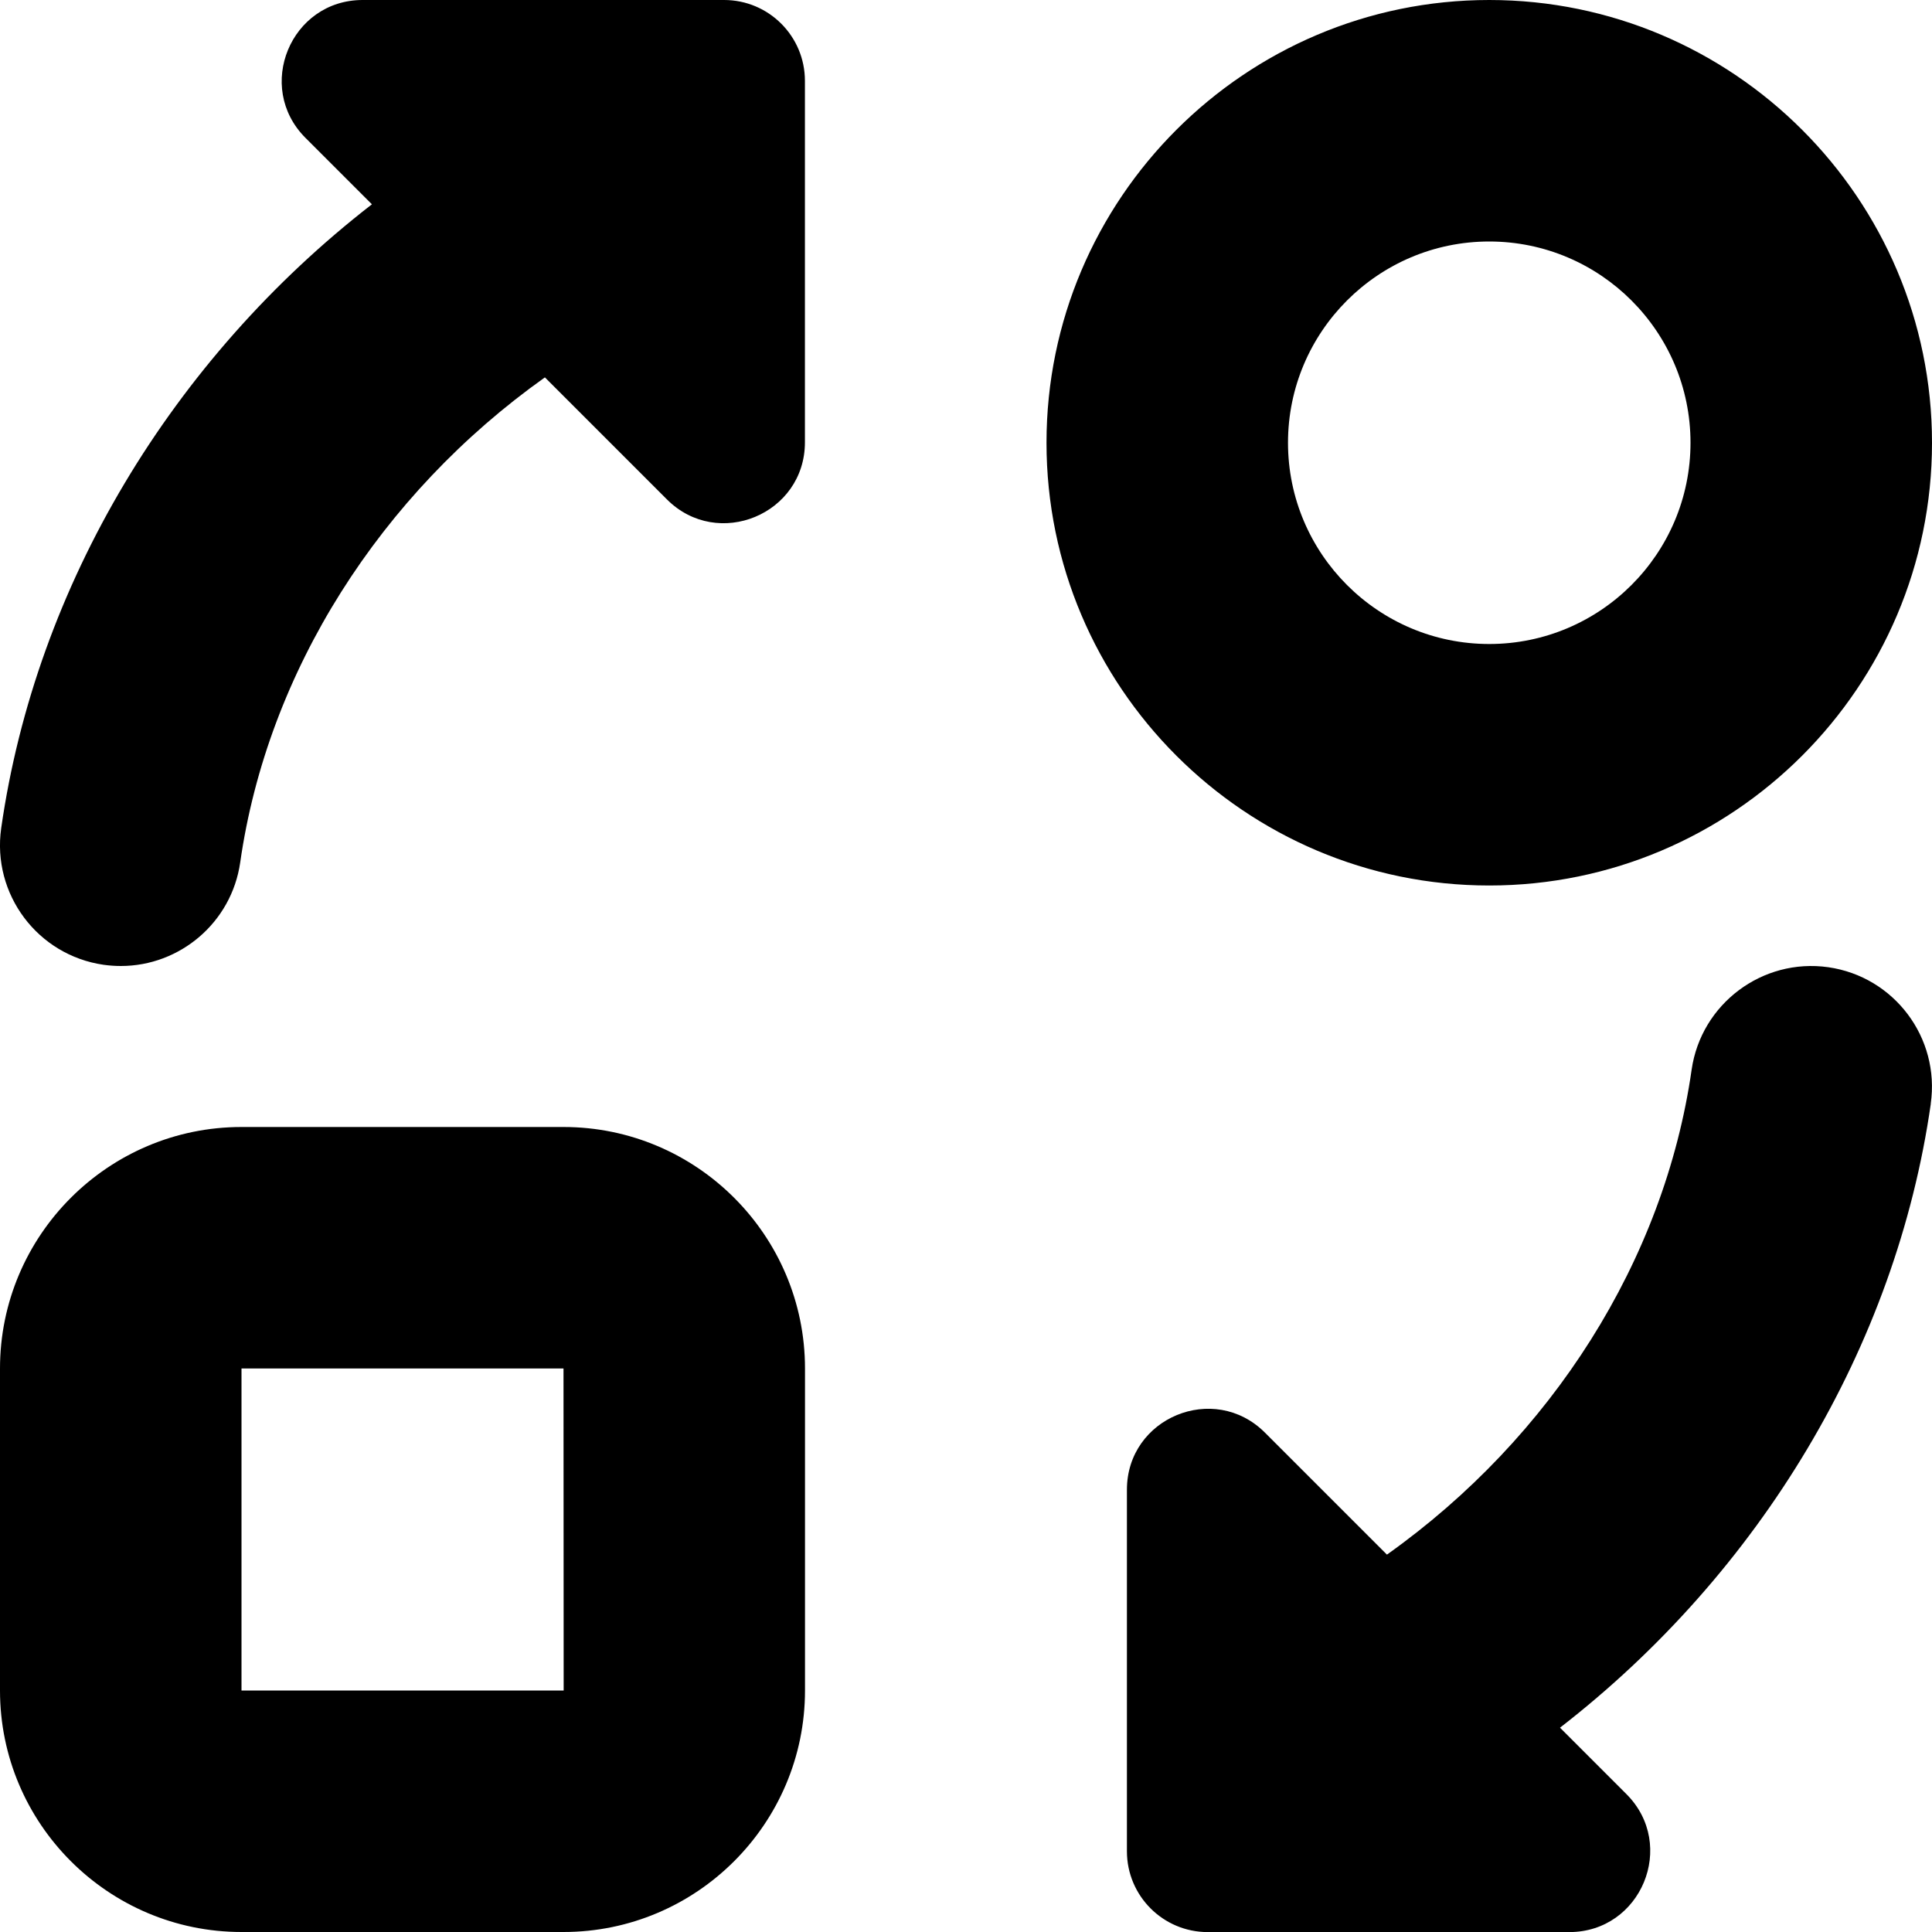 <?xml version="1.0" encoding="UTF-8"?>
<svg xmlns="http://www.w3.org/2000/svg" id="Layer_1" data-name="Layer 1" viewBox="0 0 24 24">
  <path d="m23.985,13.712c-.432,3.018-2.122,5.825-4.606,7.75l.825.825c.632.632.185,1.714-.71,1.714h-4.491c-.554,0-1.004-.449-1.004-1.004v-4.491c0-.894,1.081-1.342,1.714-.71l1.516,1.516c2.045-1.453,3.446-3.653,3.785-6.024.118-.819.88-1.389,1.697-1.273.82.117,1.391.878,1.273,1.697Zm-13.985,3.288v4c0,1.654-1.346,3-3,3H3c-1.654,0-3-1.346-3-3v-4c0-1.654,1.346-3,3-3h4c1.654,0,3,1.346,3,3Zm-2.998,4l-.002-4H3v4h4.002Zm5.998-15.5c0-3.032,2.468-5.5,5.5-5.5s5.5,2.468,5.5,5.5-2.468,5.5-5.5,5.5-5.5-2.468-5.5-5.5Zm3,0c0,1.379,1.121,2.5,2.5,2.5s2.5-1.121,2.5-2.5-1.121-2.5-2.5-2.5-2.5,1.121-2.5,2.5ZM8.996,0h-4.491c-.894,0-1.342,1.081-.71,1.713l.825.825C2.137,4.463.447,7.27.015,10.287c-.117.82.452,1.58,1.272,1.698.072.01.144.015.214.015.734,0,1.376-.54,1.483-1.287.339-2.372,1.741-4.573,3.785-6.025l1.516,1.516c.632.632,1.714.184,1.714-.71V1.004c0-.554-.449-1.004-1.004-1.004Z"/>
</svg>
